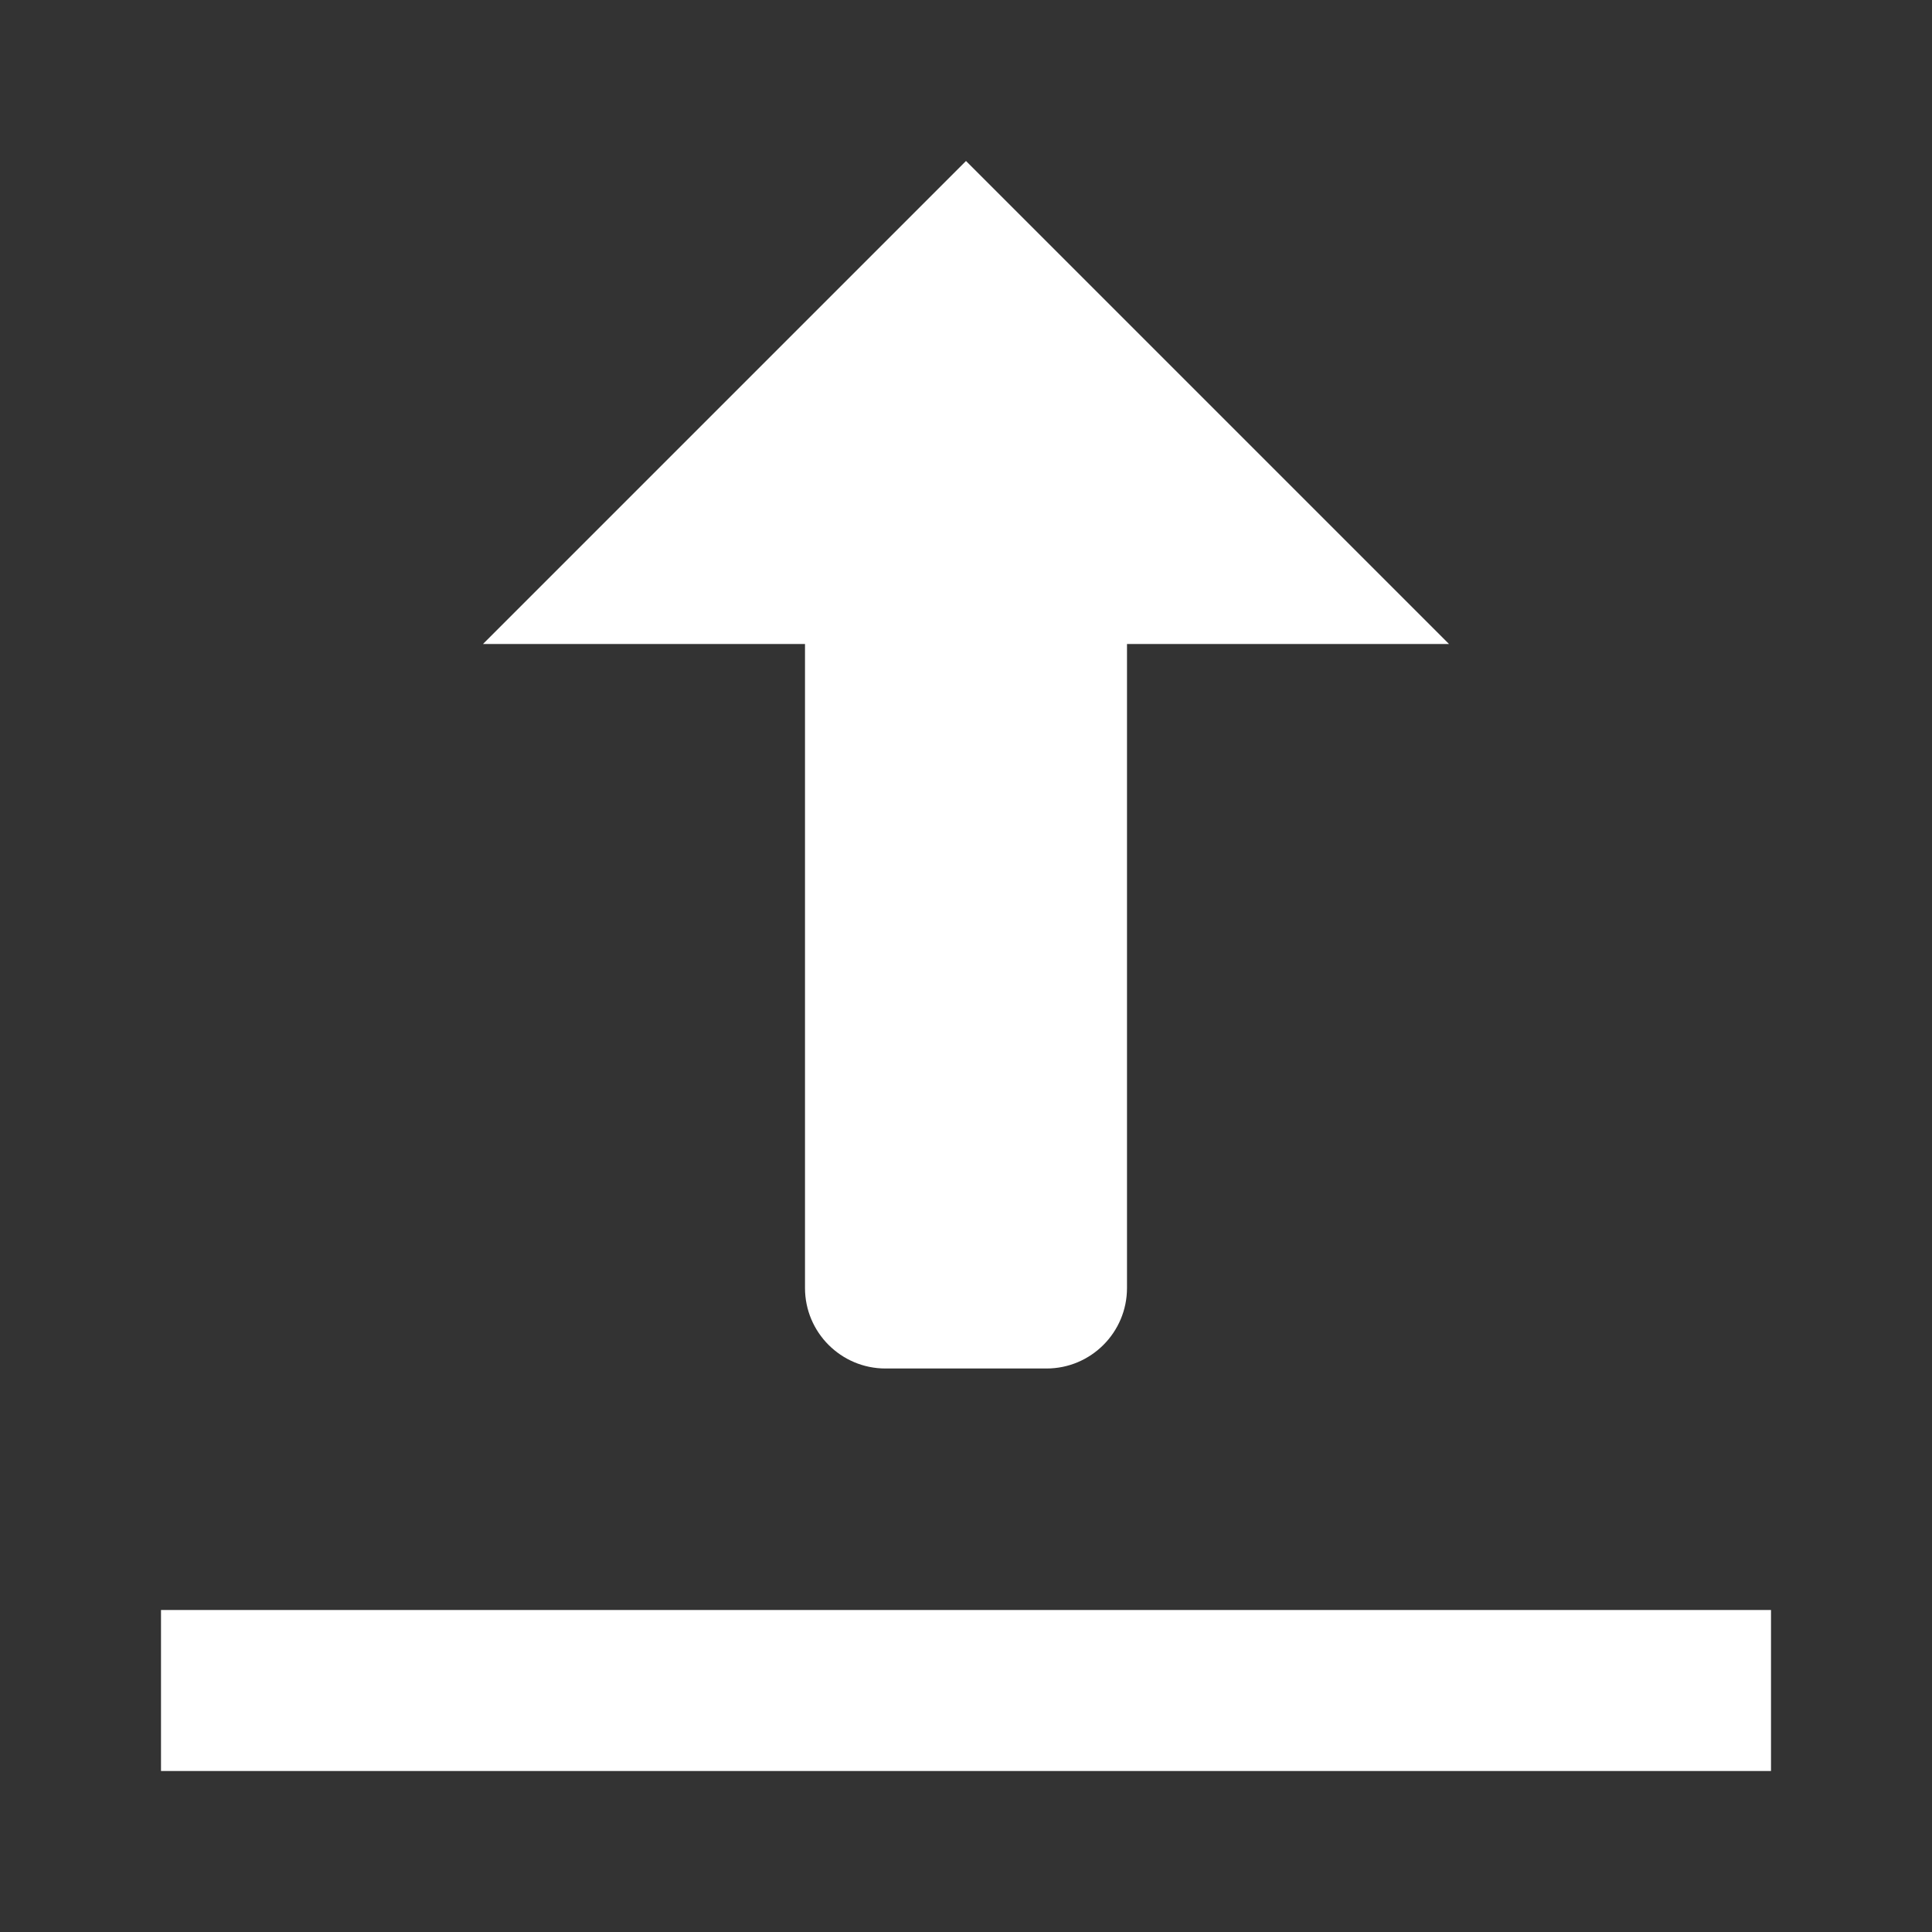 ﻿<svg xmlns="http://www.w3.org/2000/svg" viewBox="0 0 24 24" fill="white">
    <rect x="0" y="0" width="24" height="24" fill="#333333" stroke="none"/>
    <path d="M 12 2 L 6 8 L 10 8 L 10 16 C 10 16.552 10.448 17 11 17 L 13 17 C 13.552 17 14 16.552 14 16 L 14 8 L 18 8 L 12 2 z M 2 20 L 2 22 L 22 22 L 22 20 L 2 20 z"></path>
</svg>